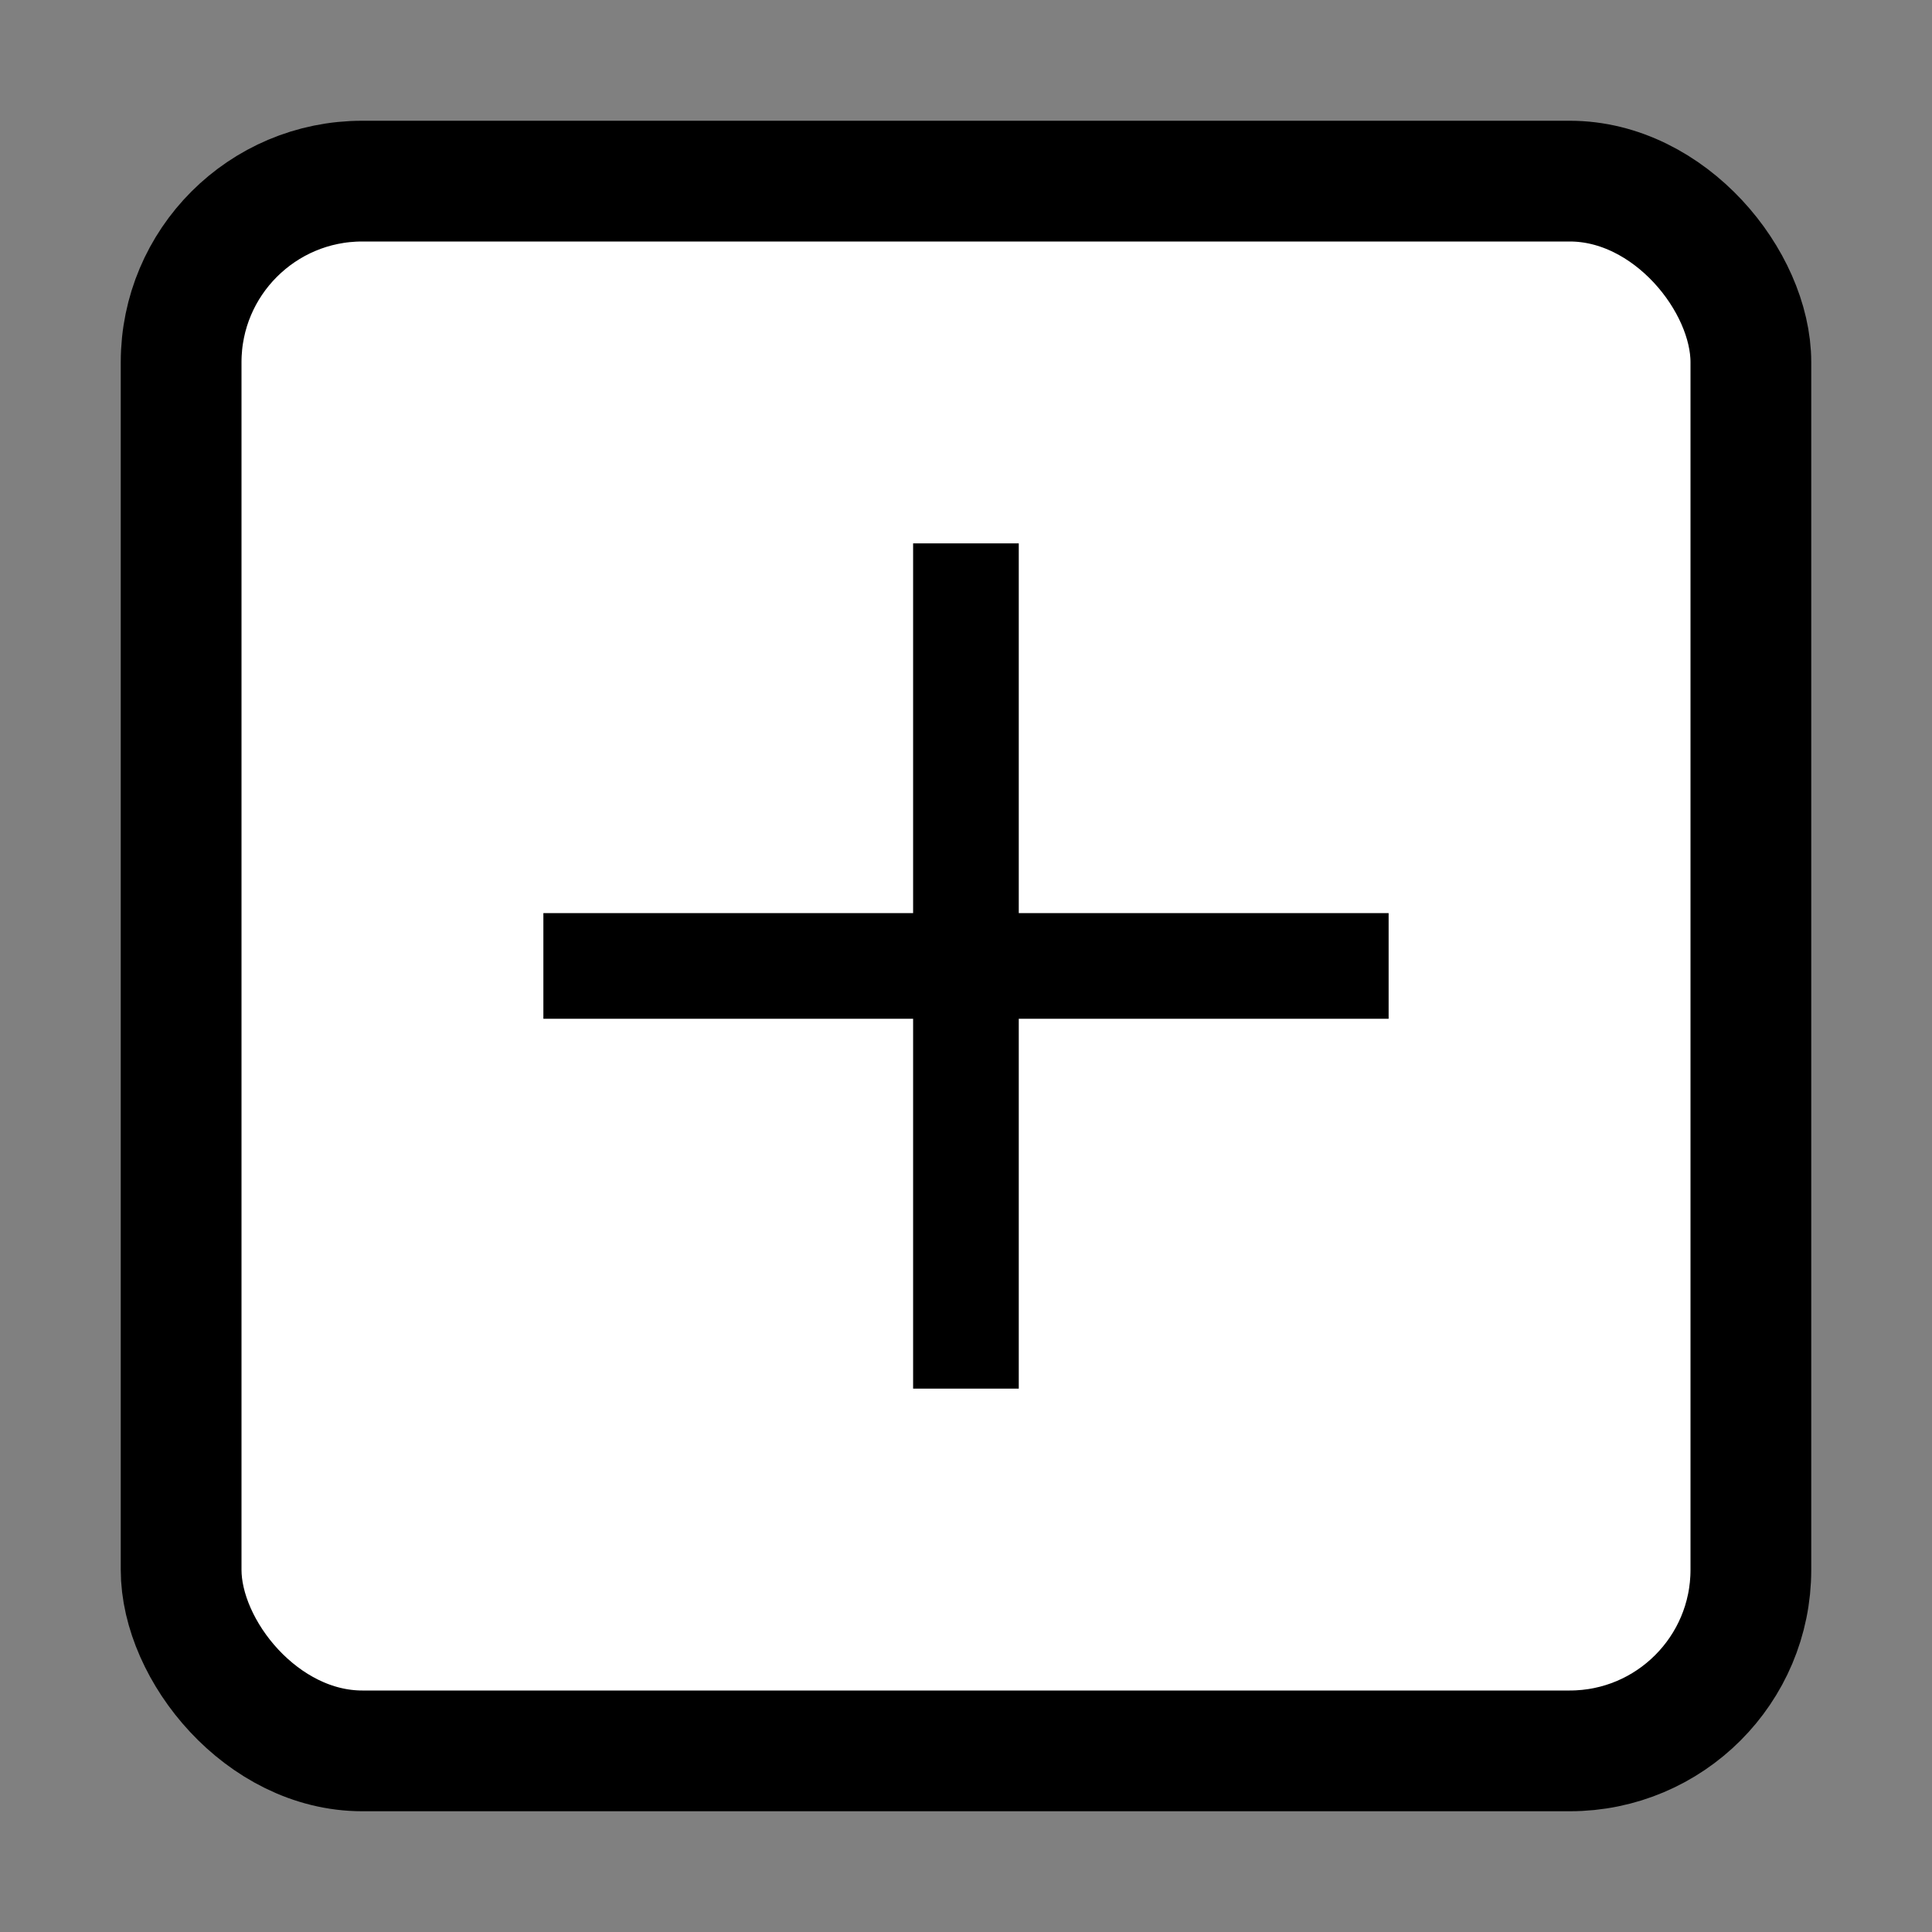 <svg width="16" height="16" viewBox="0 0 16 16" fill="none" xmlns="http://www.w3.org/2000/svg">
<rect x="0" y="0" width="16" height="16" fill="#808080" stroke="none"/>
<rect x="1.5" y="1.5" width="13" height="13" rx="1.5" fill="white" stroke="black" stroke-linecap="round"/>
<rect x="7.562" y="4.5" width="0.875" height="7" fill="black"/>
<rect x="11.5" y="7.562" width="0.875" height="7" transform="rotate(90 11.5 7.562)" fill="black"/>
</svg>
